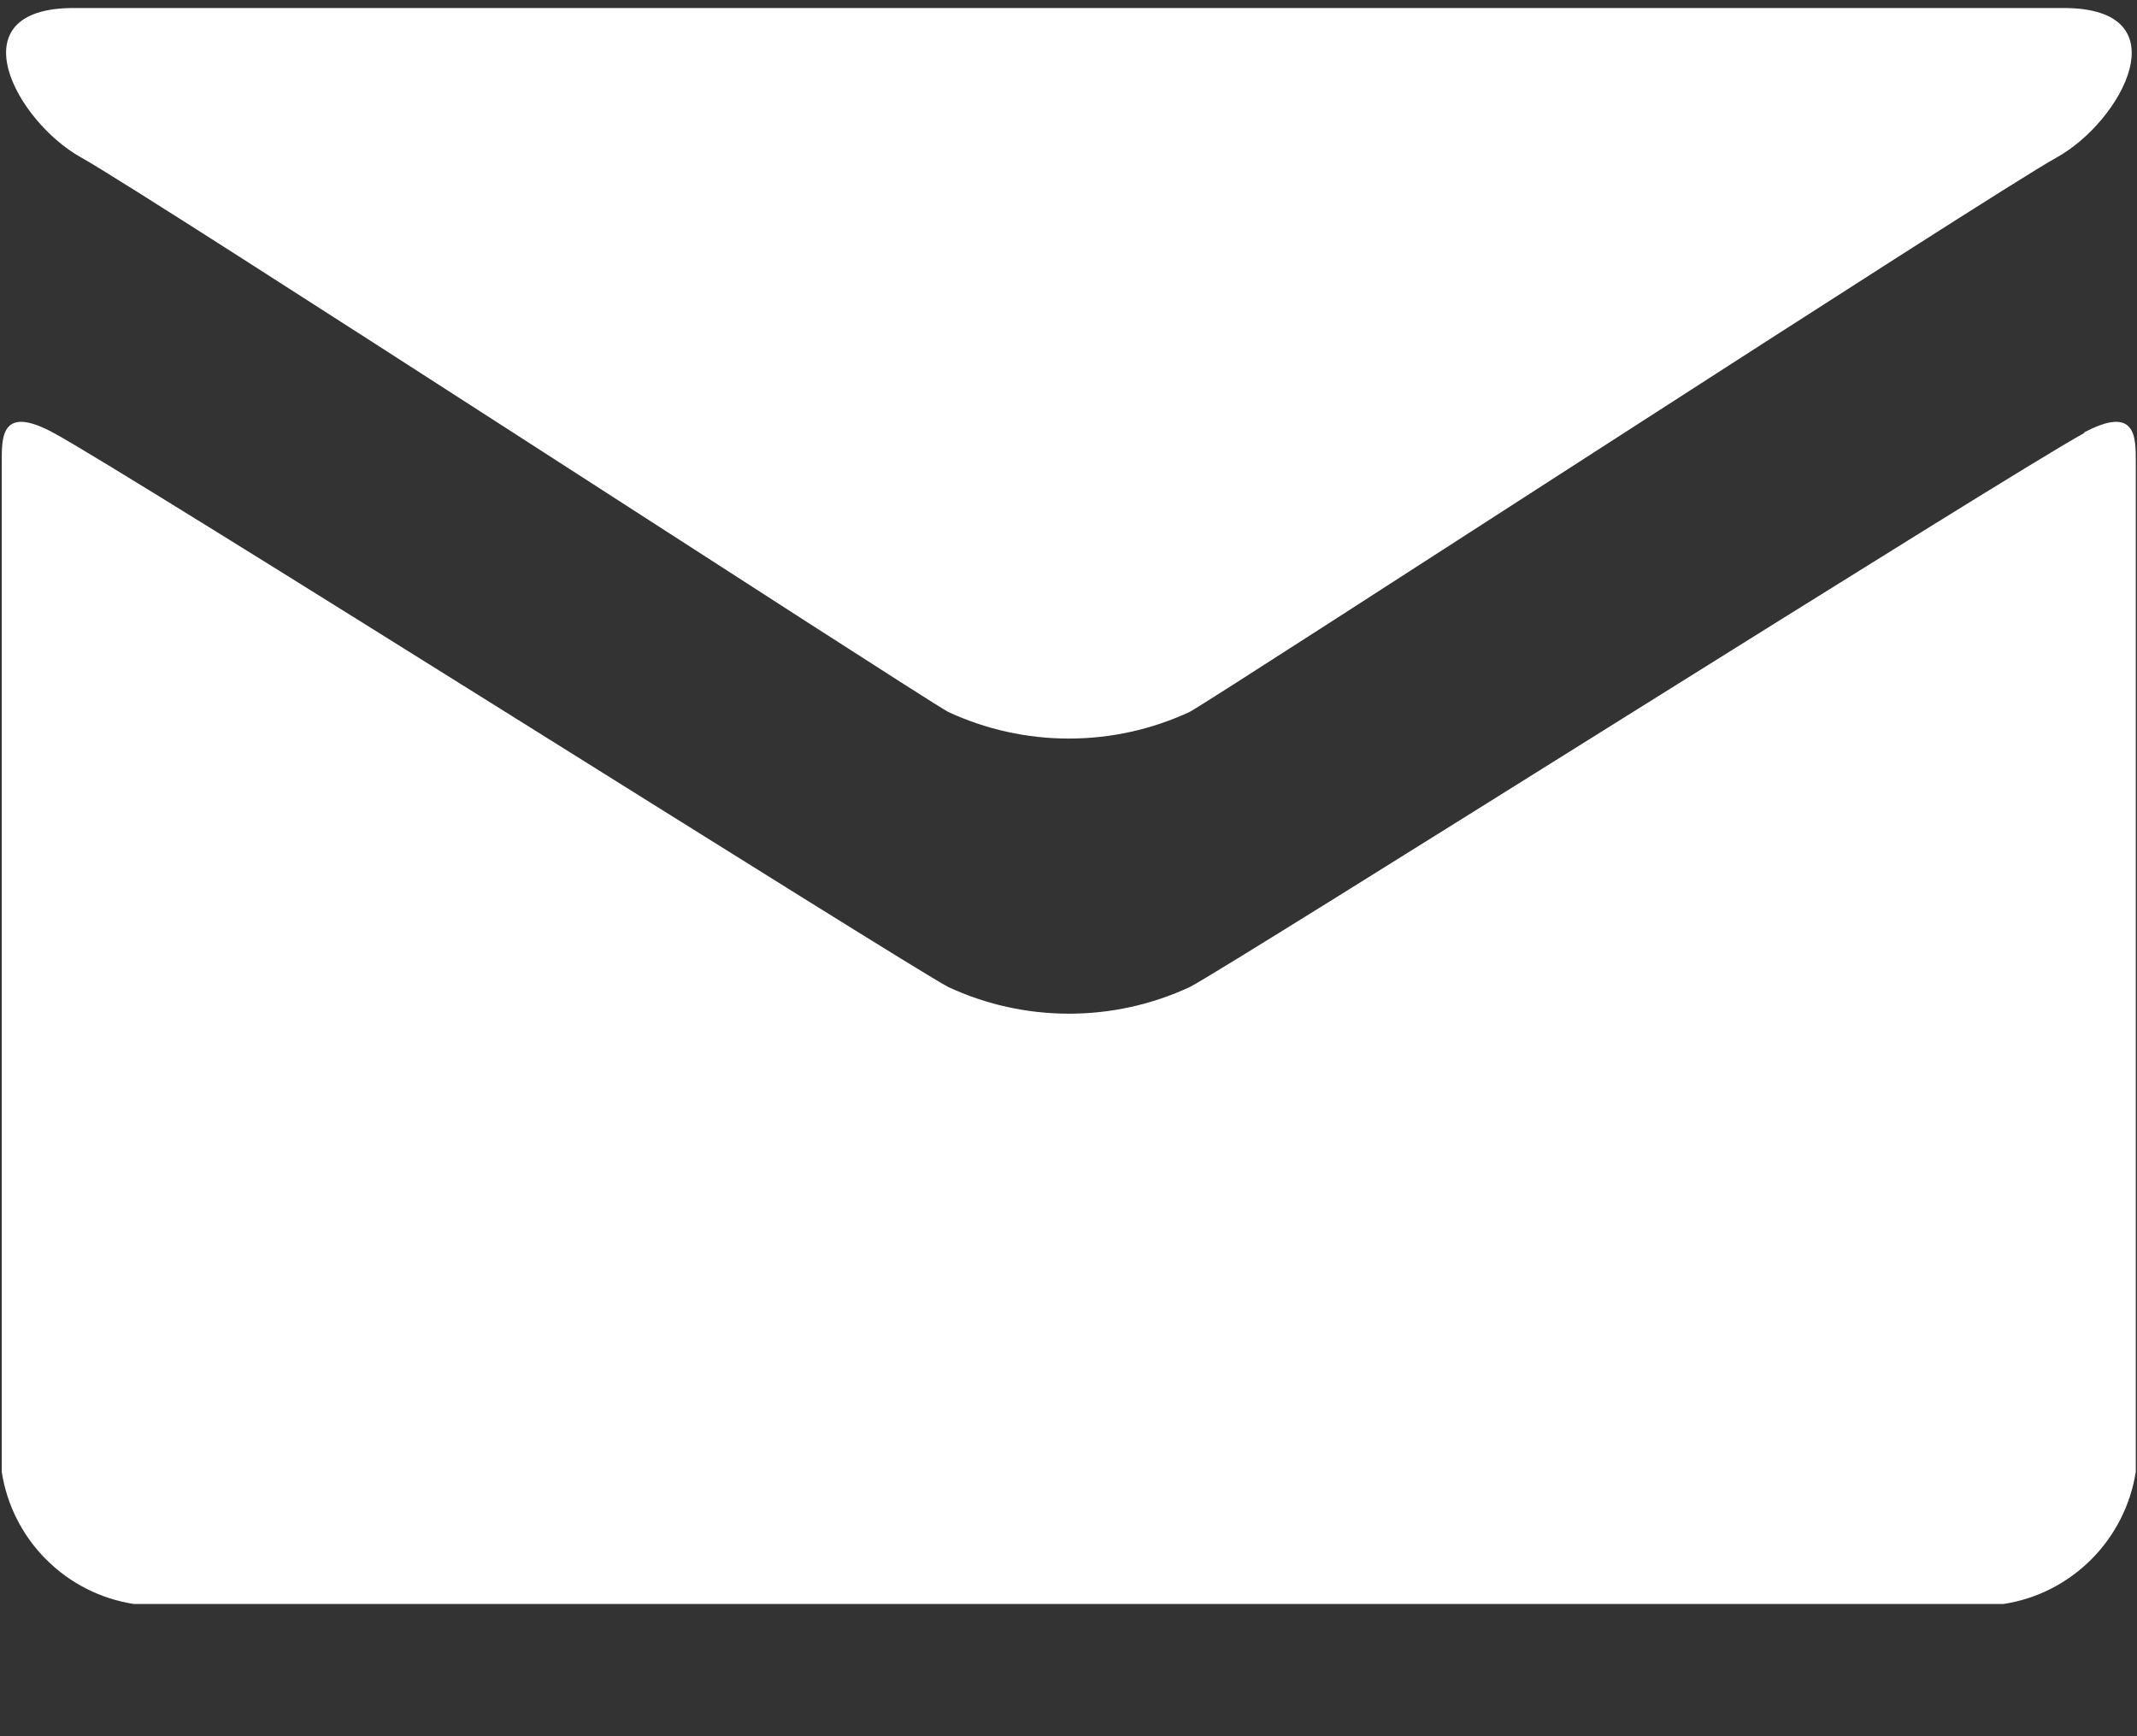 <svg width="16" height="13" viewBox="0 0 16 13" fill="none" xmlns="http://www.w3.org/2000/svg">
<rect x="0" y="0" width="16" height="13" fill="#333333" stroke="none"/>
<path fill-rule="evenodd" clip-rule="evenodd" d="M0.609 1.18C1.096 1.45 6.847 5.19 7.098 5.33C7.382 5.462 7.69 5.53 8.003 5.53C8.316 5.53 8.624 5.462 8.908 5.33C9.159 5.19 14.908 1.45 15.397 1.18C15.886 0.91 16.347 0.06 15.451 0.06H0.551C-0.34 0.06 0.121 0.91 0.609 1.18ZM15.609 3.24C15.055 3.54 9.252 7.21 8.909 7.39C8.625 7.522 8.317 7.59 8.004 7.59C7.691 7.59 7.383 7.522 7.099 7.39C6.76 7.21 0.957 3.54 0.399 3.24C0.009 3.03 0.013 3.27 0.013 3.46V11.02C0.051 11.269 0.168 11.499 0.346 11.677C0.524 11.855 0.754 11.972 1.003 12.01H15C15.249 11.972 15.479 11.855 15.657 11.677C15.835 11.499 15.952 11.269 15.991 11.02V3.46C15.991 3.27 15.994 3.03 15.6 3.24H15.609Z" fill="white"/>
</svg>
